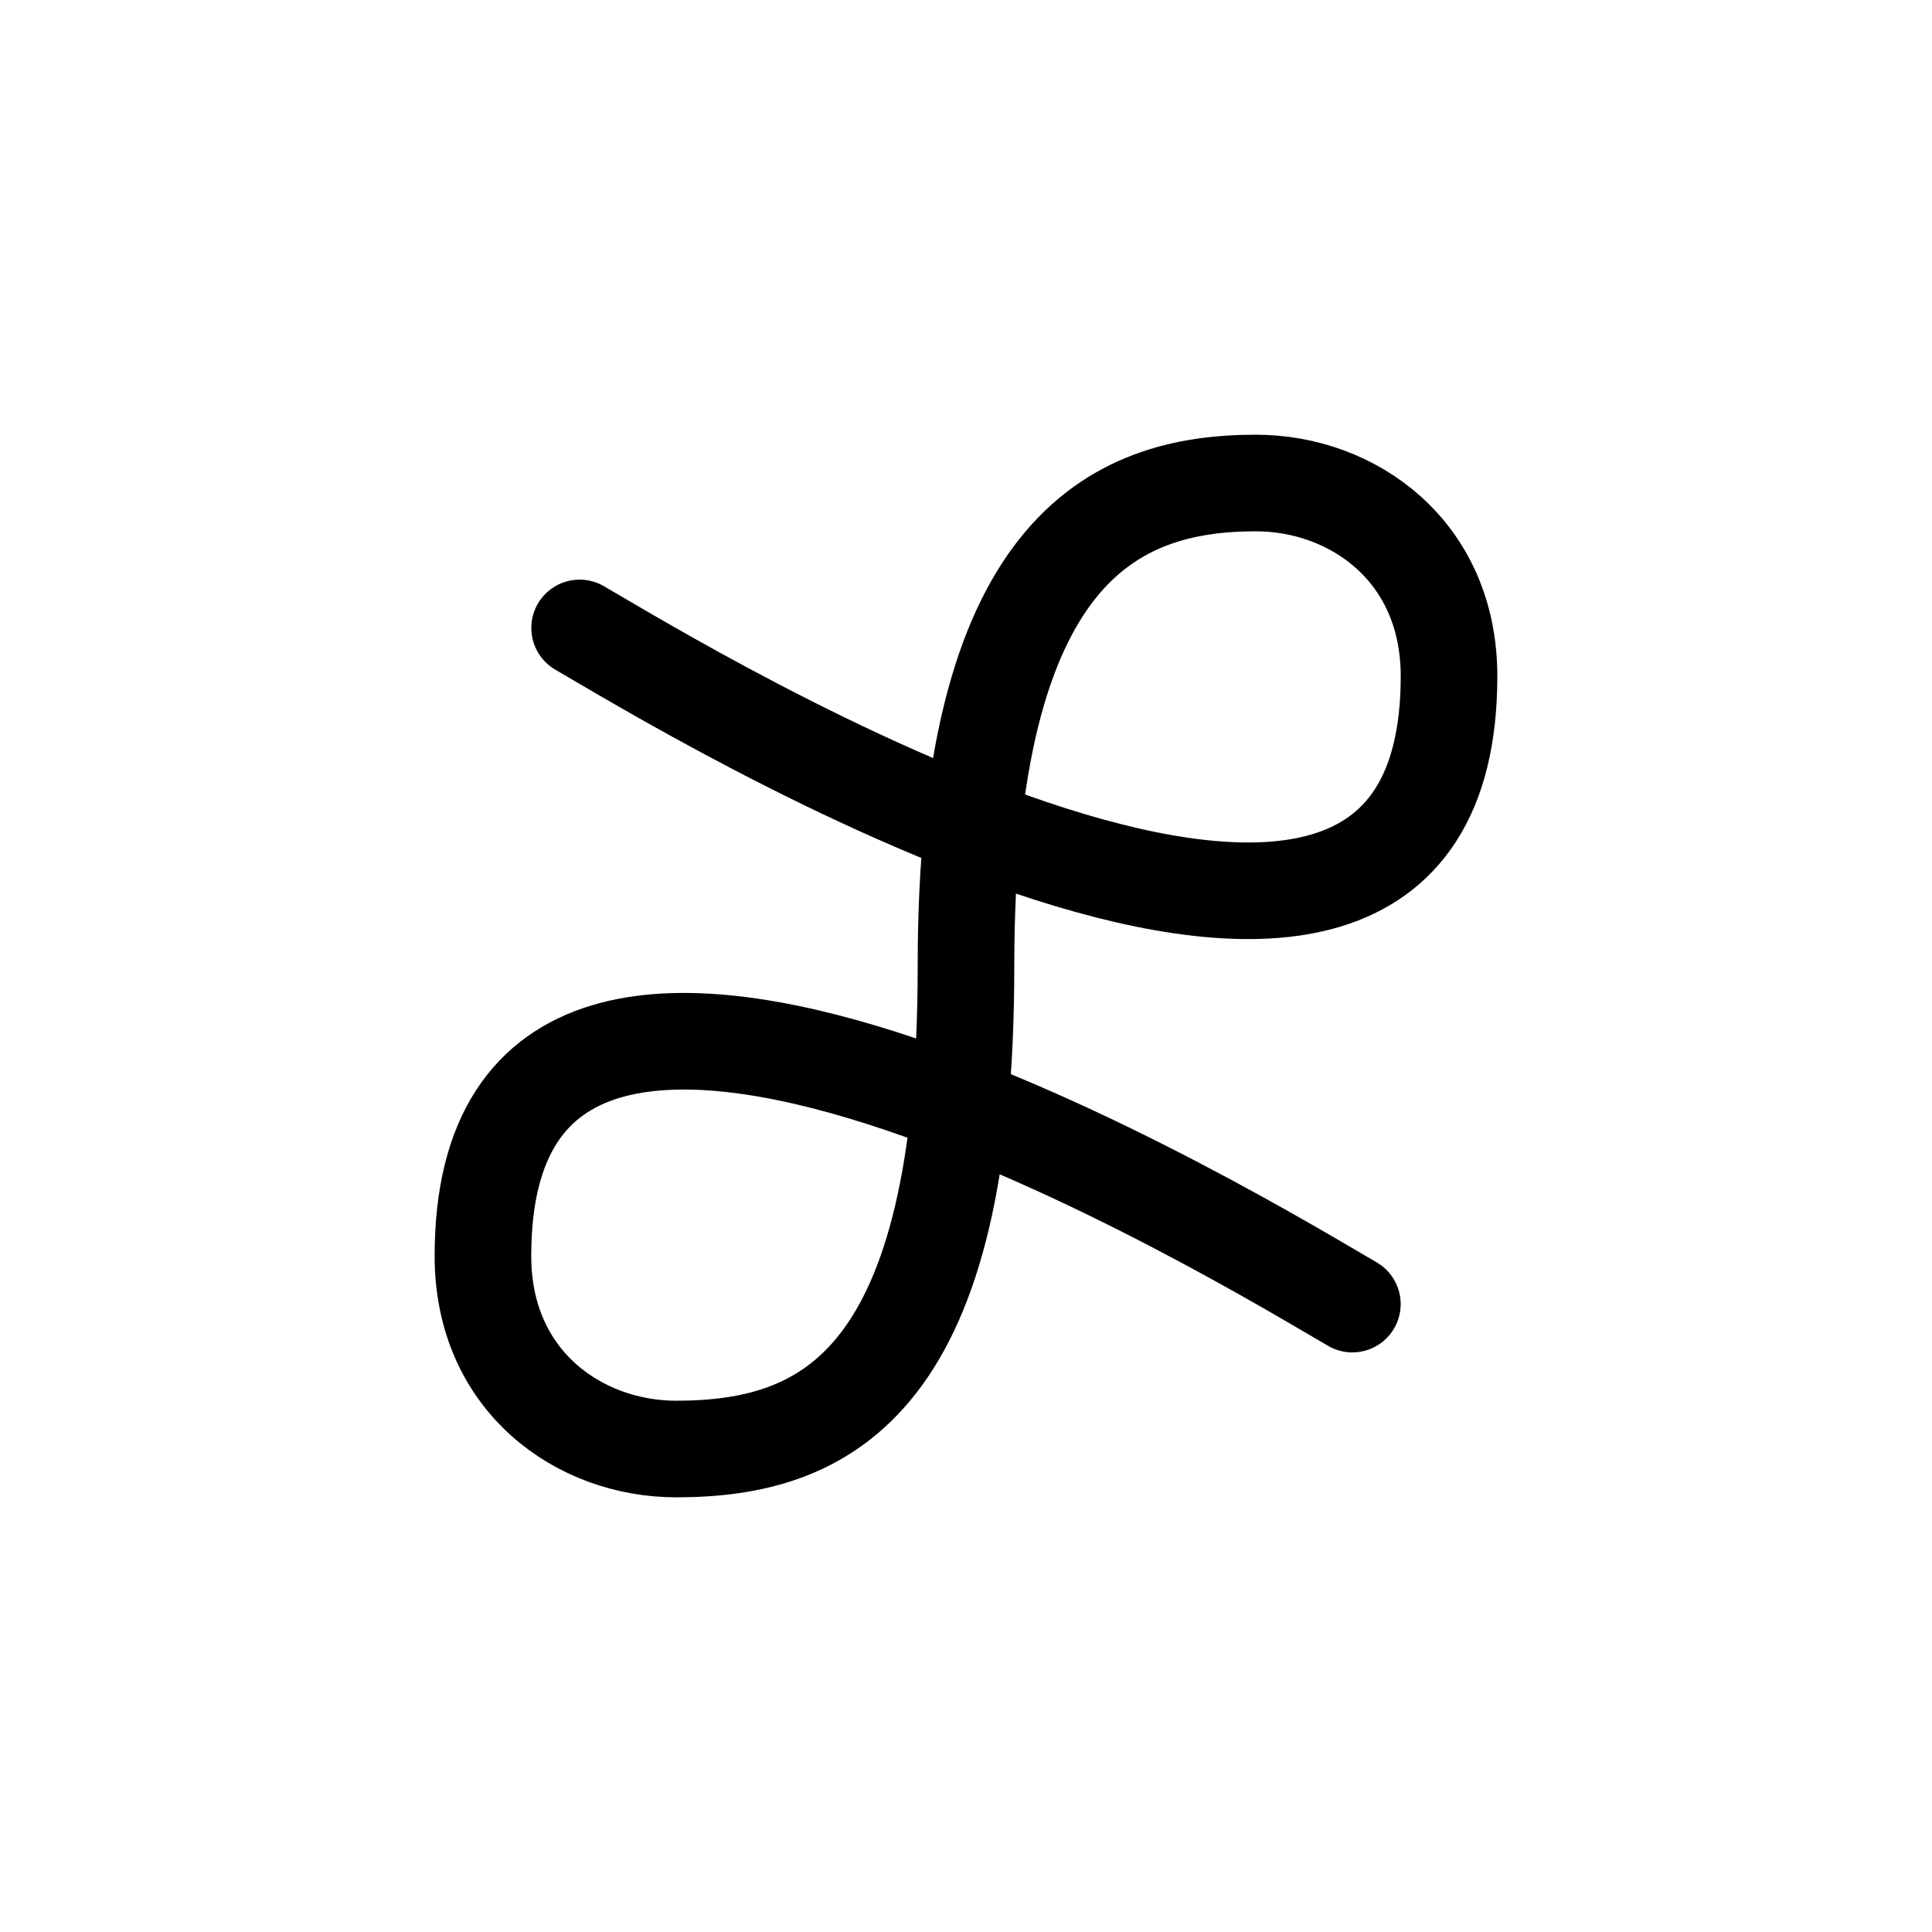<?xml version="1.0" encoding="UTF-8"?><svg xmlns="http://www.w3.org/2000/svg" xmlns:xlink="http://www.w3.org/1999/xlink" width="1000px" height="1000px" version="1.1"><g id="surface1"><path style="fill:none;stroke-width:1;stroke-linecap:round;stroke-linejoin:miter;stroke:rgb(0%,0%,0%);stroke-opacity:1;stroke-miterlimit:4" d="M 26.093 26.397 C 27.077 27 34.946 32.13 35.077 27.132 C 35.111 25.832 34.129 25.106 33.13 25.08 C 31.654 25.041 30.112 25.701 30 30 C 29.888 34.299 28.447 34.961 26.87 34.92 C 25.871 34.894 24.887 34.168 24.923 32.868 C 25.054 27.87 32.923 33 33.907 33.603 " transform="matrix(49.983,-1.305,1.305,49.983,-1038.645,-960.332)"/></g></svg>
